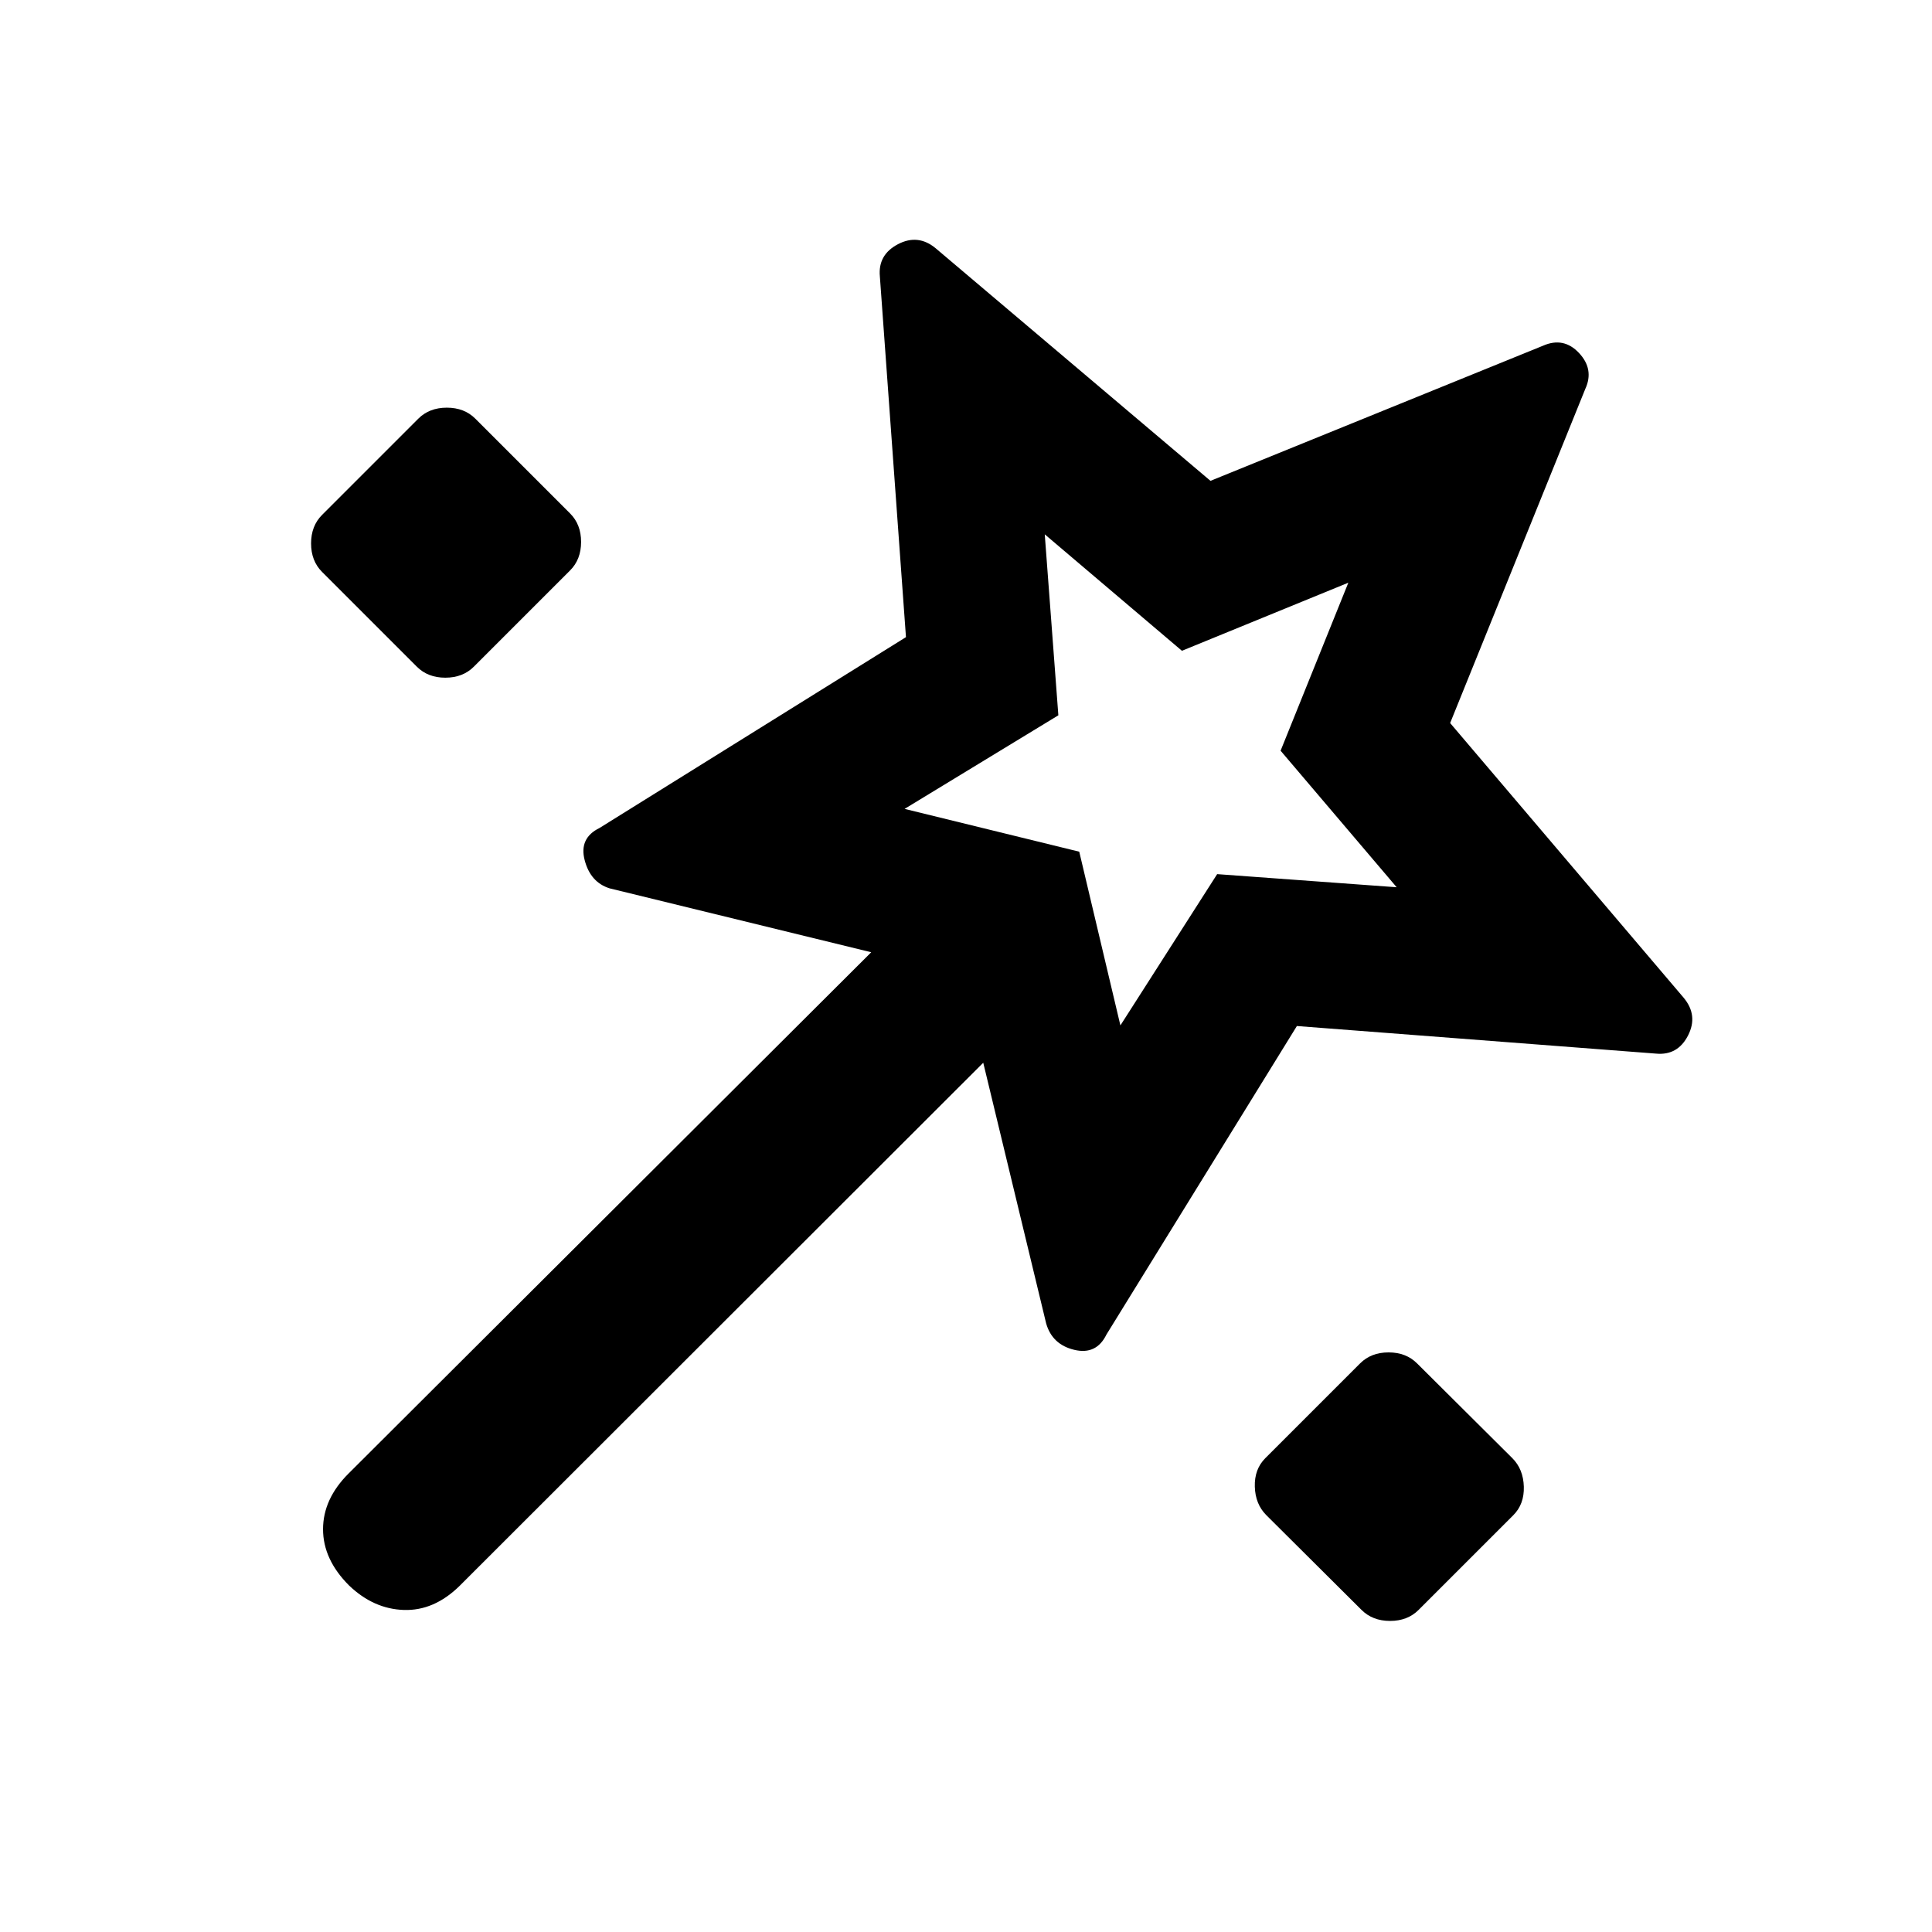 <svg xmlns="http://www.w3.org/2000/svg" height="20" viewBox="0 -960 960 960" width="20"><path d="M644.41-450.17 549.8-296.89q-5 10.24-15.98 7.62-10.99-2.62-13.99-13.12l-31.26-129.54-260.22 259.97q-12.68 12.44-27.71 11.94-15.03-.5-27.21-12.18-12.91-12.91-12.91-27.94 0-15.03 12.68-27.68l259.71-259.01-130.02-31.76q-9.5-3-12.37-13.99-2.87-10.99 7.37-15.99l152.28-94.84-12.97-179.26q-1-10.74 8.98-15.98 9.99-5.24 18.73 2l136.57 115.58 165.26-67.15q10.24-4.5 17.86 3.62 7.62 8.12 3.12 17.86l-67.15 166.02 116.08 136.55q7.24 8.74 2.12 18.72-5.12 9.99-15.86 8.99l-178.5-13.71ZM160.03-675.82q-5.46-5.46-5.46-14.16 0-8.69 5.46-14.16l47.83-47.83q5.47-5.46 14.16-5.46 8.7 0 14.16 5.46l47.09 47.09q5.47 5.47 5.47 14.16 0 8.7-5.47 14.17l-47.82 47.82q-5.47 5.47-14.17 5.47-8.69 0-14.16-5.47l-47.09-47.09Zm396.69 225.34 48.08-75.17 89.2 6.52-57.68-67.85 33.66-83.48-82.69 33.83-68.16-57.87 6.76 89.93-76.41 46.5 86.79 21.27 20.45 86.32Zm119.83 290.45-47.32-47.09q-5.47-5.47-5.72-14.16-.25-8.7 5.22-14.17l47.09-47.08q5.46-5.47 14.16-5.47 8.69 0 14.16 5.47l47.33 47.08q5.46 5.47 5.71 14.17.25 8.69-5.21 14.16l-47.09 47.09q-5.47 5.46-14.16 5.46-8.7 0-14.17-5.46ZM571.74-572.74Z"/></svg>